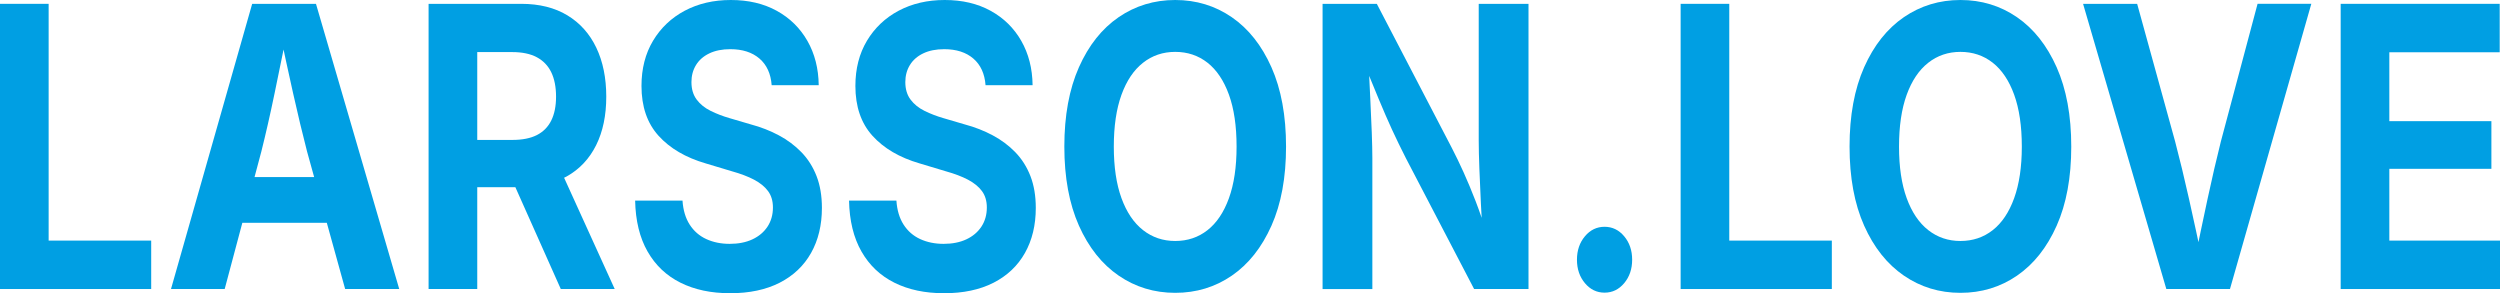 <?xml version="1.0" encoding="utf-8"?>
<!-- Generator: Adobe Illustrator 23.0.1, SVG Export Plug-In . SVG Version: 6.00 Build 0)  -->
<svg version="1.1" id="Lager_1" xmlns="http://www.w3.org/2000/svg" xmlns:xlink="http://www.w3.org/1999/xlink" x="0px" y="0px"
	 viewBox="0 0 964.8 113.16" style="enable-background:new 0 0 964.8 113.16;" xml:space="preserve">
<style type="text/css">
	.st0{fill:#009FE3;}
</style>
<g>
	<path class="st0" d="M0,111.54V1.48h18.77v91.37h39.58v18.69H0z"/>
	<path class="st0" d="M65.99,111.54L97.32,1.48h24.62l32.13,110.06H133.2l-14.71-53.11c-1.77-6.84-3.56-14.34-5.39-22.49
		c-1.83-8.15-3.75-17.05-5.76-26.7h4.12c-1.97,9.7-3.81,18.65-5.51,26.85c-1.7,8.2-3.4,15.65-5.08,22.34l-14.16,53.11H65.99z
		 M85.56,85.98V68.33h48.94v17.65H85.56z"/>
	<path class="st0" d="M165.4,111.54V1.48h35.76c6.98,0,12.91,1.48,17.79,4.43c4.88,2.95,8.61,7.12,11.17,12.48
		c2.56,5.37,3.85,11.67,3.85,18.91s-1.3,13.48-3.91,18.73c-2.61,5.24-6.38,9.26-11.33,12.04c-4.95,2.78-10.95,4.17-18,4.17h-24.25
		V54h21.24c3.86,0,7.02-0.63,9.48-1.88c2.46-1.26,4.31-3.13,5.54-5.61c1.23-2.49,1.85-5.55,1.85-9.2c0-3.74-0.62-6.88-1.85-9.42
		c-1.23-2.54-3.09-4.47-5.57-5.8c-2.48-1.33-5.65-1.99-9.51-1.99h-13.48v91.44H165.4z M216.42,111.54l-22.34-50.08h20.37
		l22.78,50.08H216.42z"/>
	<path class="st0" d="M281.79,113.16c-7.35,0-13.74-1.35-19.17-4.06c-5.44-2.71-9.67-6.72-12.71-12.04
		c-3.04-5.32-4.64-11.87-4.8-19.65h18.28c0.25,3.69,1.17,6.78,2.77,9.27c1.6,2.49,3.73,4.35,6.4,5.58c2.67,1.23,5.68,1.85,9.05,1.85
		c3.36,0,6.29-0.58,8.77-1.74c2.48-1.16,4.42-2.79,5.82-4.91c1.39-2.12,2.09-4.58,2.09-7.39c0-2.51-0.63-4.62-1.88-6.32
		c-1.25-1.7-3.05-3.16-5.39-4.4c-2.34-1.23-5.19-2.31-8.56-3.25l-10.09-3.03c-7.76-2.26-13.83-5.82-18.22-10.67
		c-4.39-4.85-6.59-11.26-6.59-19.24c0-6.65,1.49-12.46,4.46-17.43c2.98-4.97,7.06-8.84,12.25-11.6C269.47,1.38,275.39,0,282.04,0
		c6.77,0,12.68,1.39,17.73,4.17c5.05,2.78,8.99,6.65,11.82,11.6c2.83,4.95,4.29,10.65,4.37,17.1H297.8
		c-0.33-4.43-1.9-7.85-4.71-10.27c-2.81-2.41-6.56-3.62-11.23-3.62c-3.16,0-5.87,0.54-8.13,1.63c-2.26,1.08-3.97,2.59-5.14,4.51
		s-1.75,4.11-1.75,6.57c0,2.71,0.68,4.96,2.03,6.76c1.35,1.8,3.16,3.25,5.42,4.36c2.26,1.11,4.66,2.03,7.2,2.77l8.31,2.44
		c3.86,1.03,7.45,2.44,10.77,4.21c3.32,1.77,6.24,3.95,8.74,6.54c2.5,2.58,4.44,5.65,5.82,9.2c1.37,3.55,2.06,7.63,2.06,12.26
		c0,6.65-1.4,12.45-4.19,17.4c-2.79,4.95-6.83,8.78-12.13,11.49C295.58,111.81,289.22,113.16,281.79,113.16z"/>
	<path class="st0" d="M364.34,113.16c-7.35,0-13.74-1.35-19.17-4.06c-5.44-2.71-9.67-6.72-12.71-12.04
		c-3.04-5.32-4.64-11.87-4.8-19.65h18.28c0.25,3.69,1.17,6.78,2.77,9.27c1.6,2.49,3.73,4.35,6.4,5.58c2.67,1.23,5.68,1.85,9.05,1.85
		c3.36,0,6.29-0.58,8.77-1.74c2.48-1.16,4.42-2.79,5.82-4.91c1.39-2.12,2.09-4.58,2.09-7.39c0-2.51-0.63-4.62-1.88-6.32
		c-1.25-1.7-3.05-3.16-5.39-4.4c-2.34-1.23-5.19-2.31-8.56-3.25l-10.09-3.03c-7.76-2.26-13.83-5.82-18.22-10.67
		c-4.39-4.85-6.59-11.26-6.59-19.24c0-6.65,1.49-12.46,4.46-17.43c2.98-4.97,7.06-8.84,12.25-11.6C352.02,1.38,357.94,0,364.58,0
		c6.77,0,12.68,1.39,17.73,4.17c5.05,2.78,8.99,6.65,11.82,11.6c2.83,4.95,4.29,10.65,4.37,17.1h-18.16
		c-0.33-4.43-1.9-7.85-4.71-10.27c-2.81-2.41-6.56-3.62-11.23-3.62c-3.16,0-5.87,0.54-8.13,1.63c-2.26,1.08-3.97,2.59-5.14,4.51
		s-1.75,4.11-1.75,6.57c0,2.71,0.68,4.96,2.03,6.76c1.35,1.8,3.16,3.25,5.42,4.36c2.26,1.11,4.66,2.03,7.2,2.77l8.31,2.44
		c3.86,1.03,7.45,2.44,10.77,4.21c3.32,1.77,6.24,3.95,8.74,6.54c2.5,2.58,4.44,5.65,5.82,9.2c1.37,3.55,2.06,7.63,2.06,12.26
		c0,6.65-1.4,12.45-4.19,17.4c-2.79,4.95-6.83,8.78-12.13,11.49C378.13,111.81,371.77,113.16,364.34,113.16z"/>
	<path class="st0" d="M453.53,113.01c-8.08,0-15.36-2.22-21.82-6.65c-6.46-4.43-11.57-10.86-15.33-19.28
		c-3.75-8.42-5.63-18.59-5.63-30.51c0-11.97,1.88-22.17,5.63-30.62c3.75-8.44,8.86-14.88,15.33-19.32C438.17,2.22,445.45,0,453.53,0
		c8.13,0,15.41,2.22,21.85,6.65c6.44,4.43,11.54,10.87,15.3,19.32c3.75,8.45,5.63,18.65,5.63,30.62c0,11.92-1.88,22.09-5.63,30.51
		c-3.76,8.42-8.85,14.85-15.3,19.28C468.94,110.8,461.66,113.01,453.53,113.01z M453.53,93c4.76,0,8.92-1.39,12.46-4.17
		c3.55-2.78,6.31-6.89,8.28-12.34c1.97-5.44,2.95-12.08,2.95-19.91c0-7.93-0.98-14.61-2.95-20.05c-1.97-5.44-4.73-9.55-8.28-12.34
		c-3.55-2.78-7.7-4.17-12.46-4.17c-4.72,0-8.86,1.4-12.43,4.21c-3.57,2.81-6.34,6.93-8.31,12.37c-1.97,5.44-2.95,12.1-2.95,19.98
		c0,7.83,0.98,14.45,2.95,19.87c1.97,5.42,4.74,9.53,8.31,12.34C444.67,91.59,448.81,93,453.53,93z"/>
	<path class="st0" d="M510.41,111.54V1.48h20.93l28.99,55.69c1.48,2.86,2.97,5.96,4.49,9.31c1.52,3.35,3.07,7.07,4.65,11.15
		c1.58,4.09,3.15,8.69,4.71,13.81h-1.91c-0.29-4.09-0.54-8.44-0.77-13.07c-0.23-4.63-0.42-9.06-0.58-13.3
		c-0.16-4.23-0.25-7.83-0.25-10.78V1.48h19.21v110.06h-20.99l-26.34-50.52c-1.93-3.79-3.71-7.47-5.36-11.04
		c-1.64-3.57-3.35-7.51-5.14-11.82c-1.79-4.31-3.91-9.47-6.37-15.47h2.4c0.25,5.32,0.49,10.42,0.74,15.29
		c0.25,4.88,0.44,9.3,0.58,13.26c0.14,3.96,0.22,7.2,0.22,9.71v50.6H510.41z"/>
	<path class="st0" d="M619.23,112.94c-3,0-5.52-1.22-7.57-3.66c-2.05-2.44-3.08-5.45-3.08-9.05c0-3.59,1.03-6.61,3.08-9.05
		c2.05-2.44,4.58-3.66,7.57-3.66c3,0,5.52,1.22,7.57,3.66c2.05,2.44,3.08,5.45,3.08,9.05c0,3.6-1.03,6.61-3.08,9.05
		C624.75,111.72,622.23,112.94,619.23,112.94z"/>
	<path class="st0" d="M648.59,111.54V1.48h18.77v91.37h39.58v18.69H648.59z"/>
	<path class="st0" d="M756.56,113.01c-8.08,0-15.36-2.22-21.82-6.65c-6.46-4.43-11.57-10.86-15.33-19.28s-5.63-18.59-5.63-30.51
		c0-11.97,1.88-22.17,5.63-30.62c3.75-8.44,8.86-14.88,15.33-19.32C741.2,2.22,748.48,0,756.56,0c8.13,0,15.41,2.22,21.85,6.65
		c6.44,4.43,11.54,10.87,15.3,19.32c3.75,8.45,5.63,18.65,5.63,30.62c0,11.92-1.88,22.09-5.63,30.51s-8.85,14.85-15.3,19.28
		C771.97,110.8,764.69,113.01,756.56,113.01z M756.56,93c4.76,0,8.91-1.39,12.46-4.17c3.55-2.78,6.31-6.89,8.28-12.34
		c1.97-5.44,2.96-12.08,2.96-19.91c0-7.93-0.99-14.61-2.96-20.05c-1.97-5.44-4.73-9.55-8.28-12.34c-3.55-2.78-7.71-4.17-12.46-4.17
		c-4.72,0-8.86,1.4-12.43,4.21c-3.57,2.81-6.34,6.93-8.31,12.37c-1.97,5.44-2.95,12.1-2.95,19.98c0,7.83,0.98,14.45,2.95,19.87
		c1.97,5.42,4.74,9.53,8.31,12.34C747.7,91.59,751.84,93,756.56,93z"/>
	<path class="st0" d="M836.03,111.54L803.9,1.48h20.87l14.65,53.11c1.76,6.7,3.55,14.07,5.35,22.12s3.71,16.85,5.72,26.41h-4.06
		c1.97-9.65,3.82-18.48,5.54-26.48c1.72-8,3.43-15.35,5.11-22.05l14.16-53.11h20.74l-31.39,110.06H836.03z"/>
	<path class="st0" d="M903.31,111.54V1.48h61.37v18.69h-42.59v26.59h39.39v18.39h-39.39v27.7h42.72v18.69H903.31z"/>
</g>
</svg>
